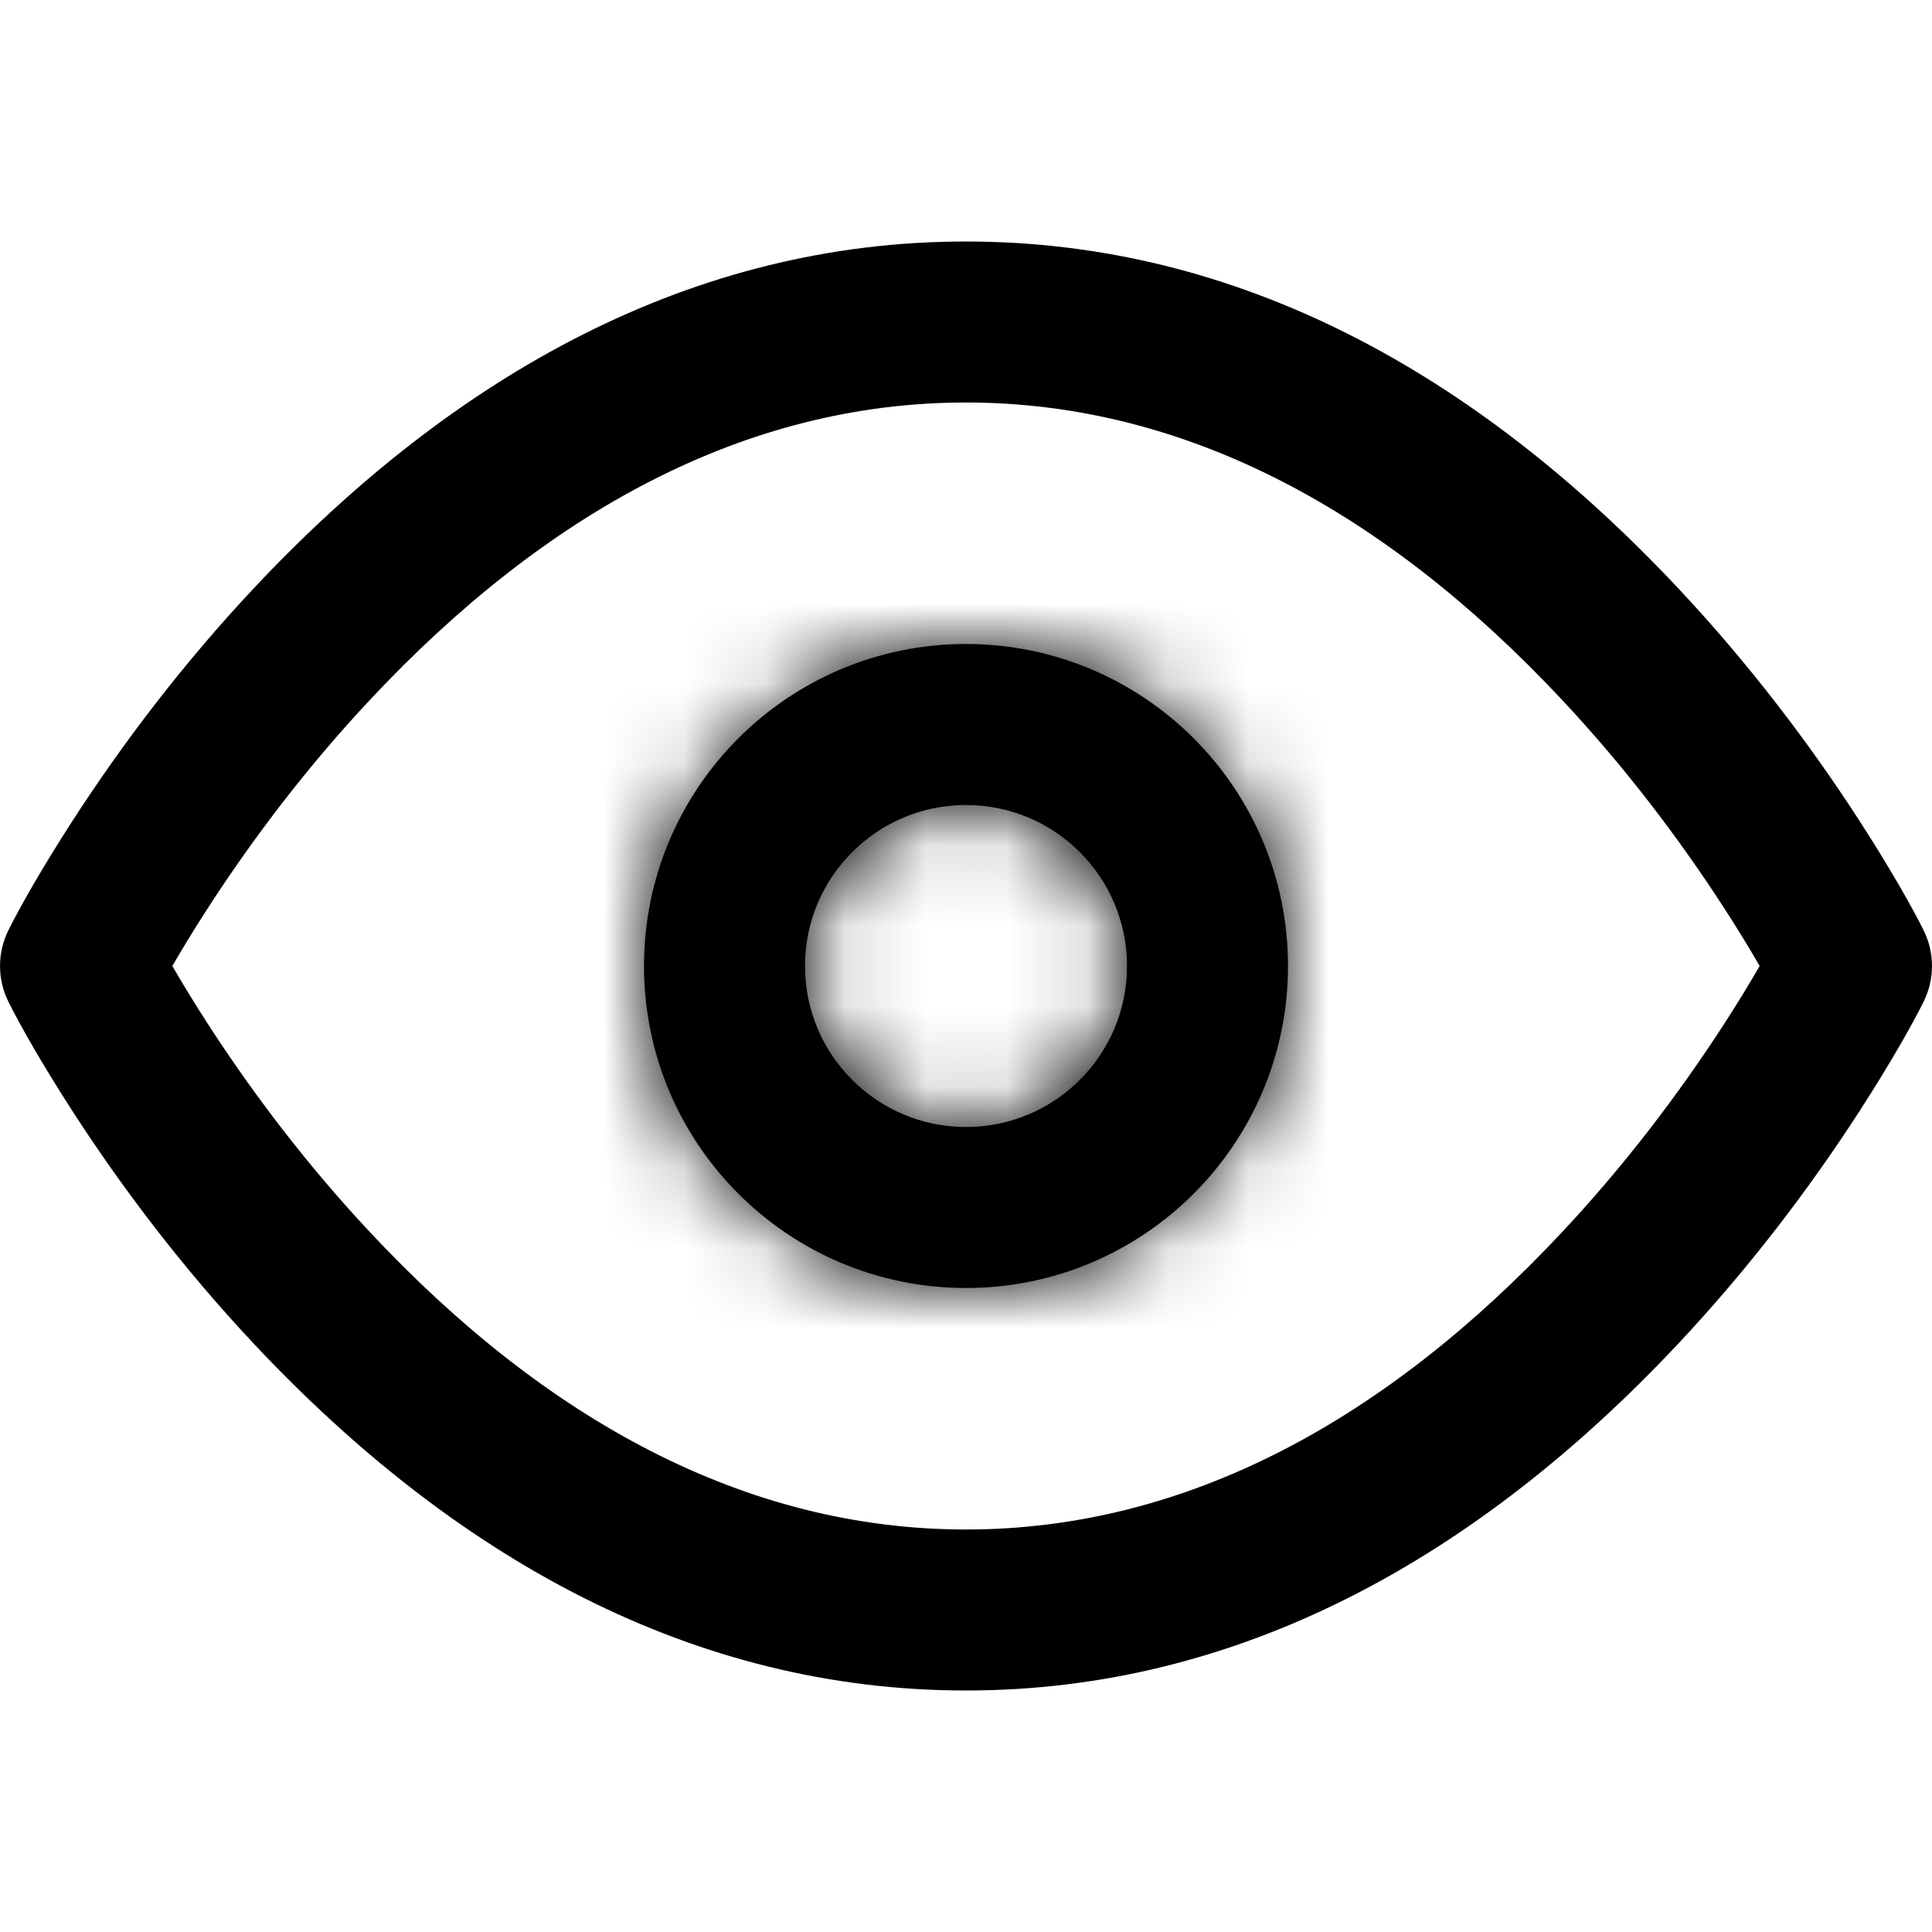 <svg width="24" height="24" viewBox="0 0 24 24" fill="none" xmlns="http://www.w3.org/2000/svg">
<path fill-rule="evenodd" clip-rule="evenodd" d="M0.894 10.207C0.51 10.803 0.246 11.272 0.106 11.553C-0.035 11.834 -0.035 12.166 0.106 12.447C0.246 12.728 0.51 13.197 0.894 13.793C1.53 14.778 2.281 15.762 3.145 16.684C5.661 19.367 8.62 21 12 21C15.38 21 18.339 19.367 20.855 16.684C21.719 15.762 22.47 14.778 23.106 13.793C23.49 13.197 23.754 12.728 23.894 12.447C24.035 12.166 24.035 11.834 23.894 11.553C23.754 11.272 23.49 10.803 23.106 10.207C22.47 9.222 21.719 8.238 20.855 7.316C18.339 4.632 15.38 3 12 3C8.62 3 5.661 4.632 3.145 7.316C2.281 8.238 1.53 9.222 0.894 10.207ZM4.605 15.316C3.828 14.488 3.149 13.597 2.574 12.707C2.411 12.455 2.267 12.218 2.141 12C2.267 11.782 2.411 11.545 2.574 11.293C3.149 10.403 3.828 9.512 4.605 8.684C6.776 6.368 9.255 5 12 5C14.745 5 17.224 6.368 19.395 8.684C20.172 9.512 20.851 10.403 21.426 11.293C21.589 11.545 21.733 11.782 21.859 12C21.733 12.218 21.589 12.455 21.426 12.707C20.851 13.597 20.172 14.488 19.395 15.316C17.224 17.633 14.745 19 12 19C9.255 19 6.776 17.633 4.605 15.316ZM12 16C9.791 16 8 14.209 8 12C8 9.791 9.791 8 12 8C14.209 8 16 9.791 16 12C16 14.209 14.209 16 12 16ZM14 12C14 13.105 13.105 14 12 14C10.895 14 10 13.105 10 12C10 10.895 10.895 10 12 10C13.105 10 14 10.895 14 12Z" fill="currentColor"/>
<mask id="mask0" mask-type="alpha" maskUnits="userSpaceOnUse" x="8" y="8" width="8" height="8">
<path fill-rule="evenodd" clip-rule="evenodd" d="M8 12C8 14.209 9.791 16 12 16C14.209 16 16 14.209 16 12C16 9.791 14.209 8 12 8C9.791 8 8 9.791 8 12ZM14 12C14 13.105 13.105 14 12 14C10.895 14 10 13.105 10 12C10 10.895 10.895 10 12 10C13.105 10 14 10.895 14 12Z" fill="currentColor"/>
</mask>
<g mask="url(#mask0)">
<rect width="24" height="24" fill="currentColor"/>
</g>
</svg>
